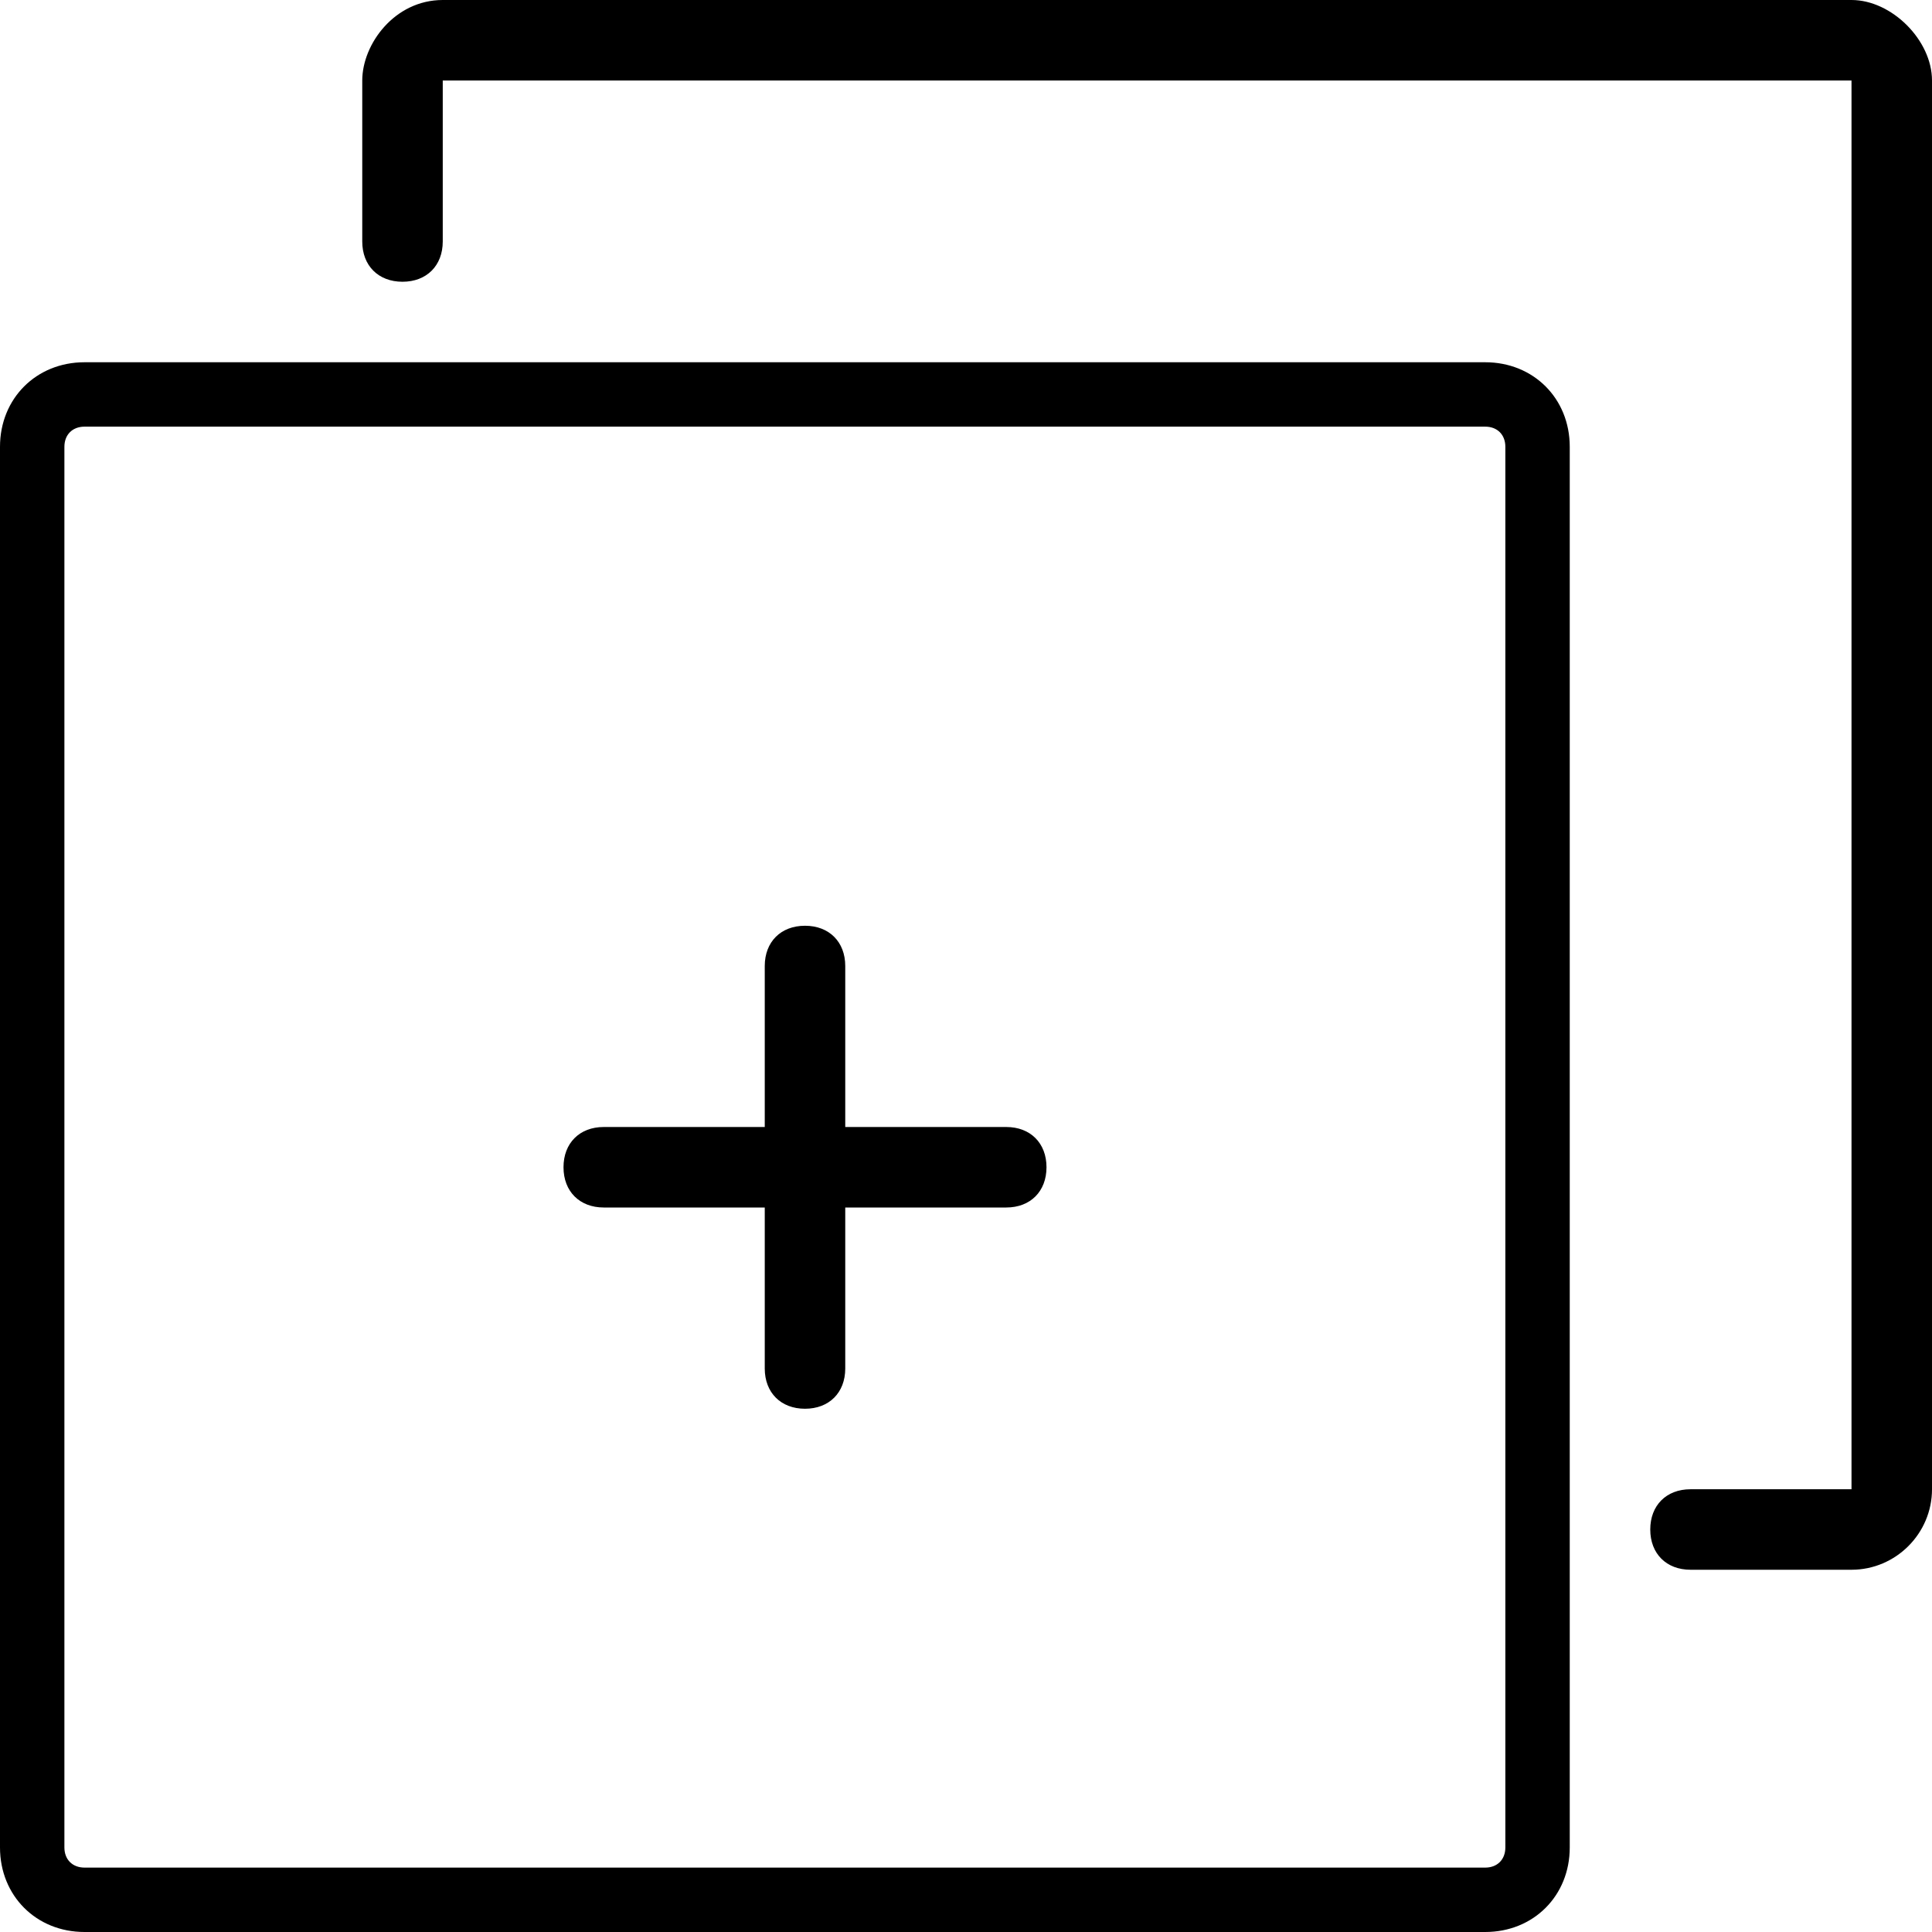 <svg version="1.2" xmlns="http://www.w3.org/2000/svg" viewBox="0 0 48 48" width="20" height="20">
  <path fill-rule="evenodd" class="s0" d="m25 30h-4v4c0 0.6-0.4 1-1 1-0.6 0-1-0.4-1-1v-4h-4c-0.6 0-1-0.4-1-1 0-0.6 0.4-1 1-1h4v-4c0-0.6 0.4-1 1-1 0.6 0 1 0.4 1 1v4h4c0.6 0 1 0.4 1 1 0 0.6-0.4 1-1 1z"/>
  <path id="Layer copy 2" fill-rule="evenodd" class="s0" d="m36.9 48h-34.8c-1.2 0-2.1-0.9-2.1-2.1v-34.8c0-1.2 0.9-2.1 2.1-2.1h34.8c1.2 0 2.1 0.9 2.1 2.1v34.8c0 1.2-0.9 2.1-2.1 2.1zm0.5-36.9c0-0.3-0.2-0.5-0.5-0.5h-34.8c-0.3 0-0.5 0.2-0.5 0.5v34.8c0 0.3 0.2 0.5 0.5 0.5h34.8c0.3 0 0.5-0.2 0.5-0.5z"/>
  <path fill-rule="evenodd" class="s0" d="m11 2v4c0 0.6-0.4 1-1 1-0.6 0-1-0.4-1-1v-4c0-0.9 0.8-2 2-2h35c1 0 2 1 2 2v1.4c0 0 0 1.4 0 3.6q0 0.1 0 1.7c0 0.2 0 1.1 0 1.4q0 0 0 0.1v26.8c0 1.1-0.9 2-2 2h-4c-0.6 0-1-0.4-1-1 0-0.6 0.4-1 1-1h4v-35m0 19.9v-8.2"/>
</svg>
